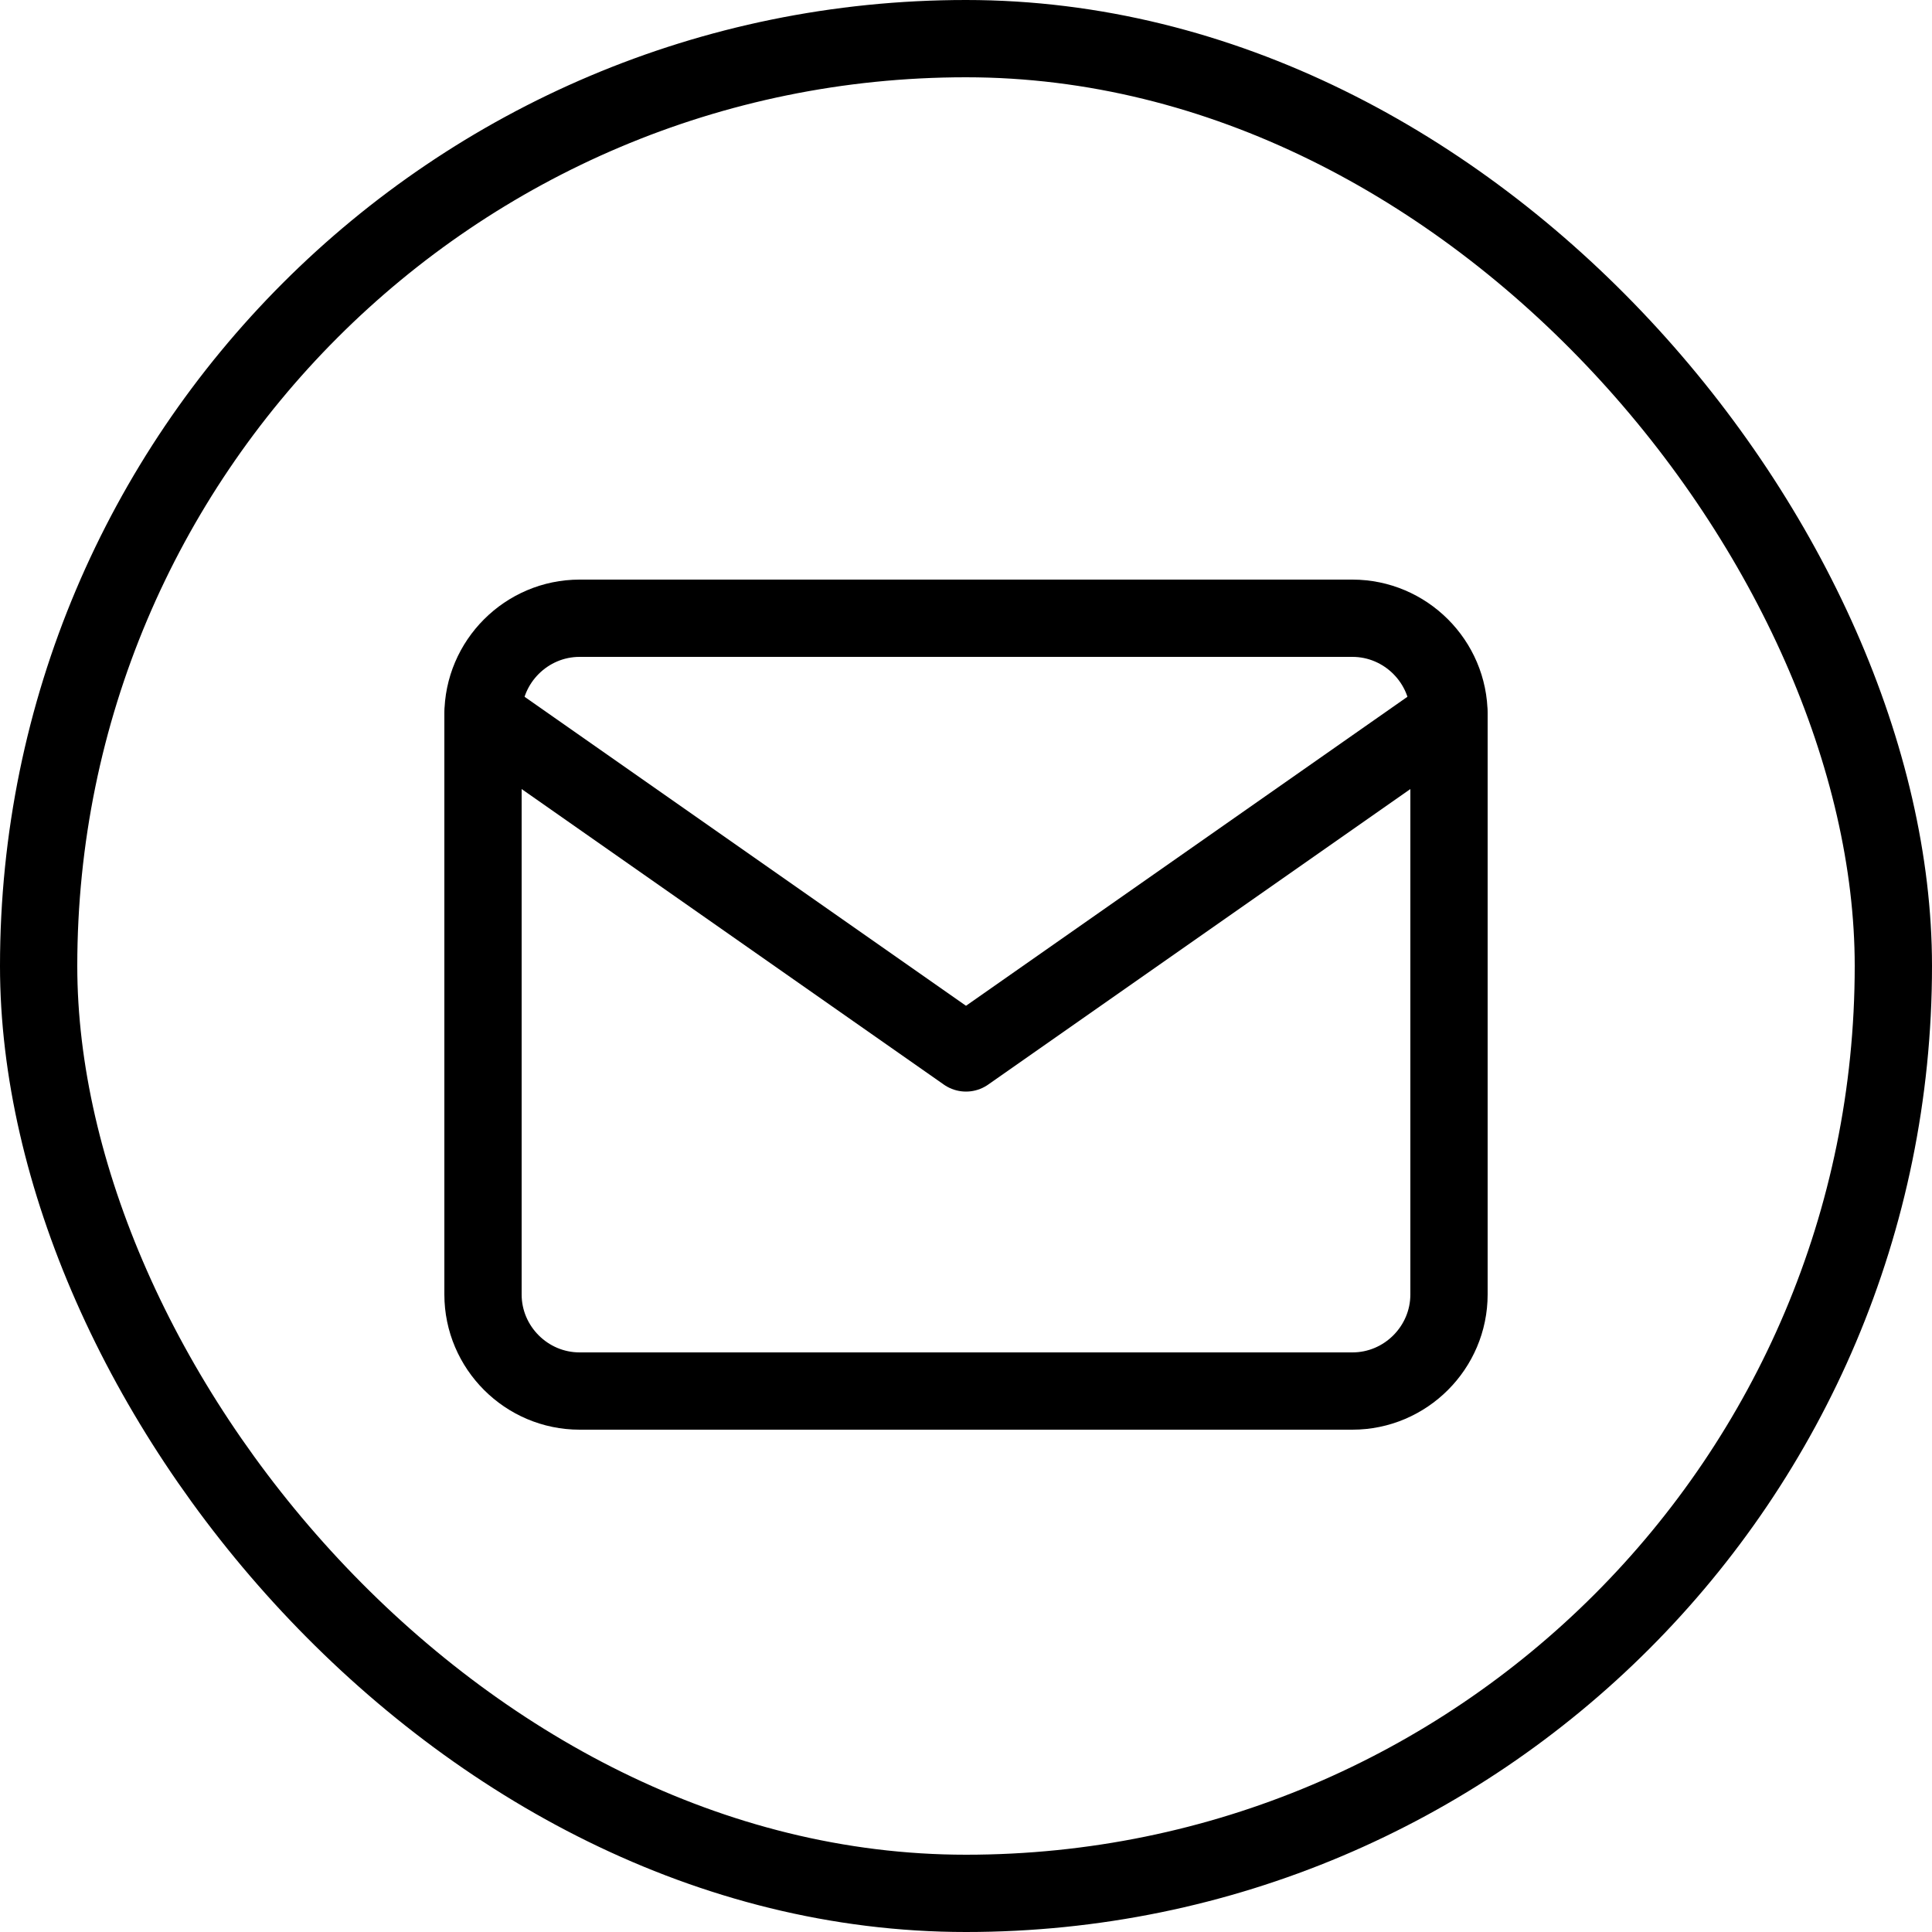 <svg width="50" height="50" viewBox="0 0 50 50" fill="none" xmlns="http://www.w3.org/2000/svg">
<path d="M15 16H35C36.375 16 37.5 17.125 37.5 18.5V33.5C37.5 34.875 36.375 36 35 36H15C13.625 36 12.5 34.875 12.5 33.5V18.5C12.5 17.125 13.625 16 15 16Z" stroke="black" stroke-width="2" stroke-linecap="round" stroke-linejoin="round"/>
<path d="M37.5 18.5L25 27.25L12.5 18.5" stroke="black" stroke-width="2" stroke-linecap="round" stroke-linejoin="round"/>
<rect x="1" y="1" width="48" height="48" rx="24" stroke="black" stroke-width="2"/>
</svg>
